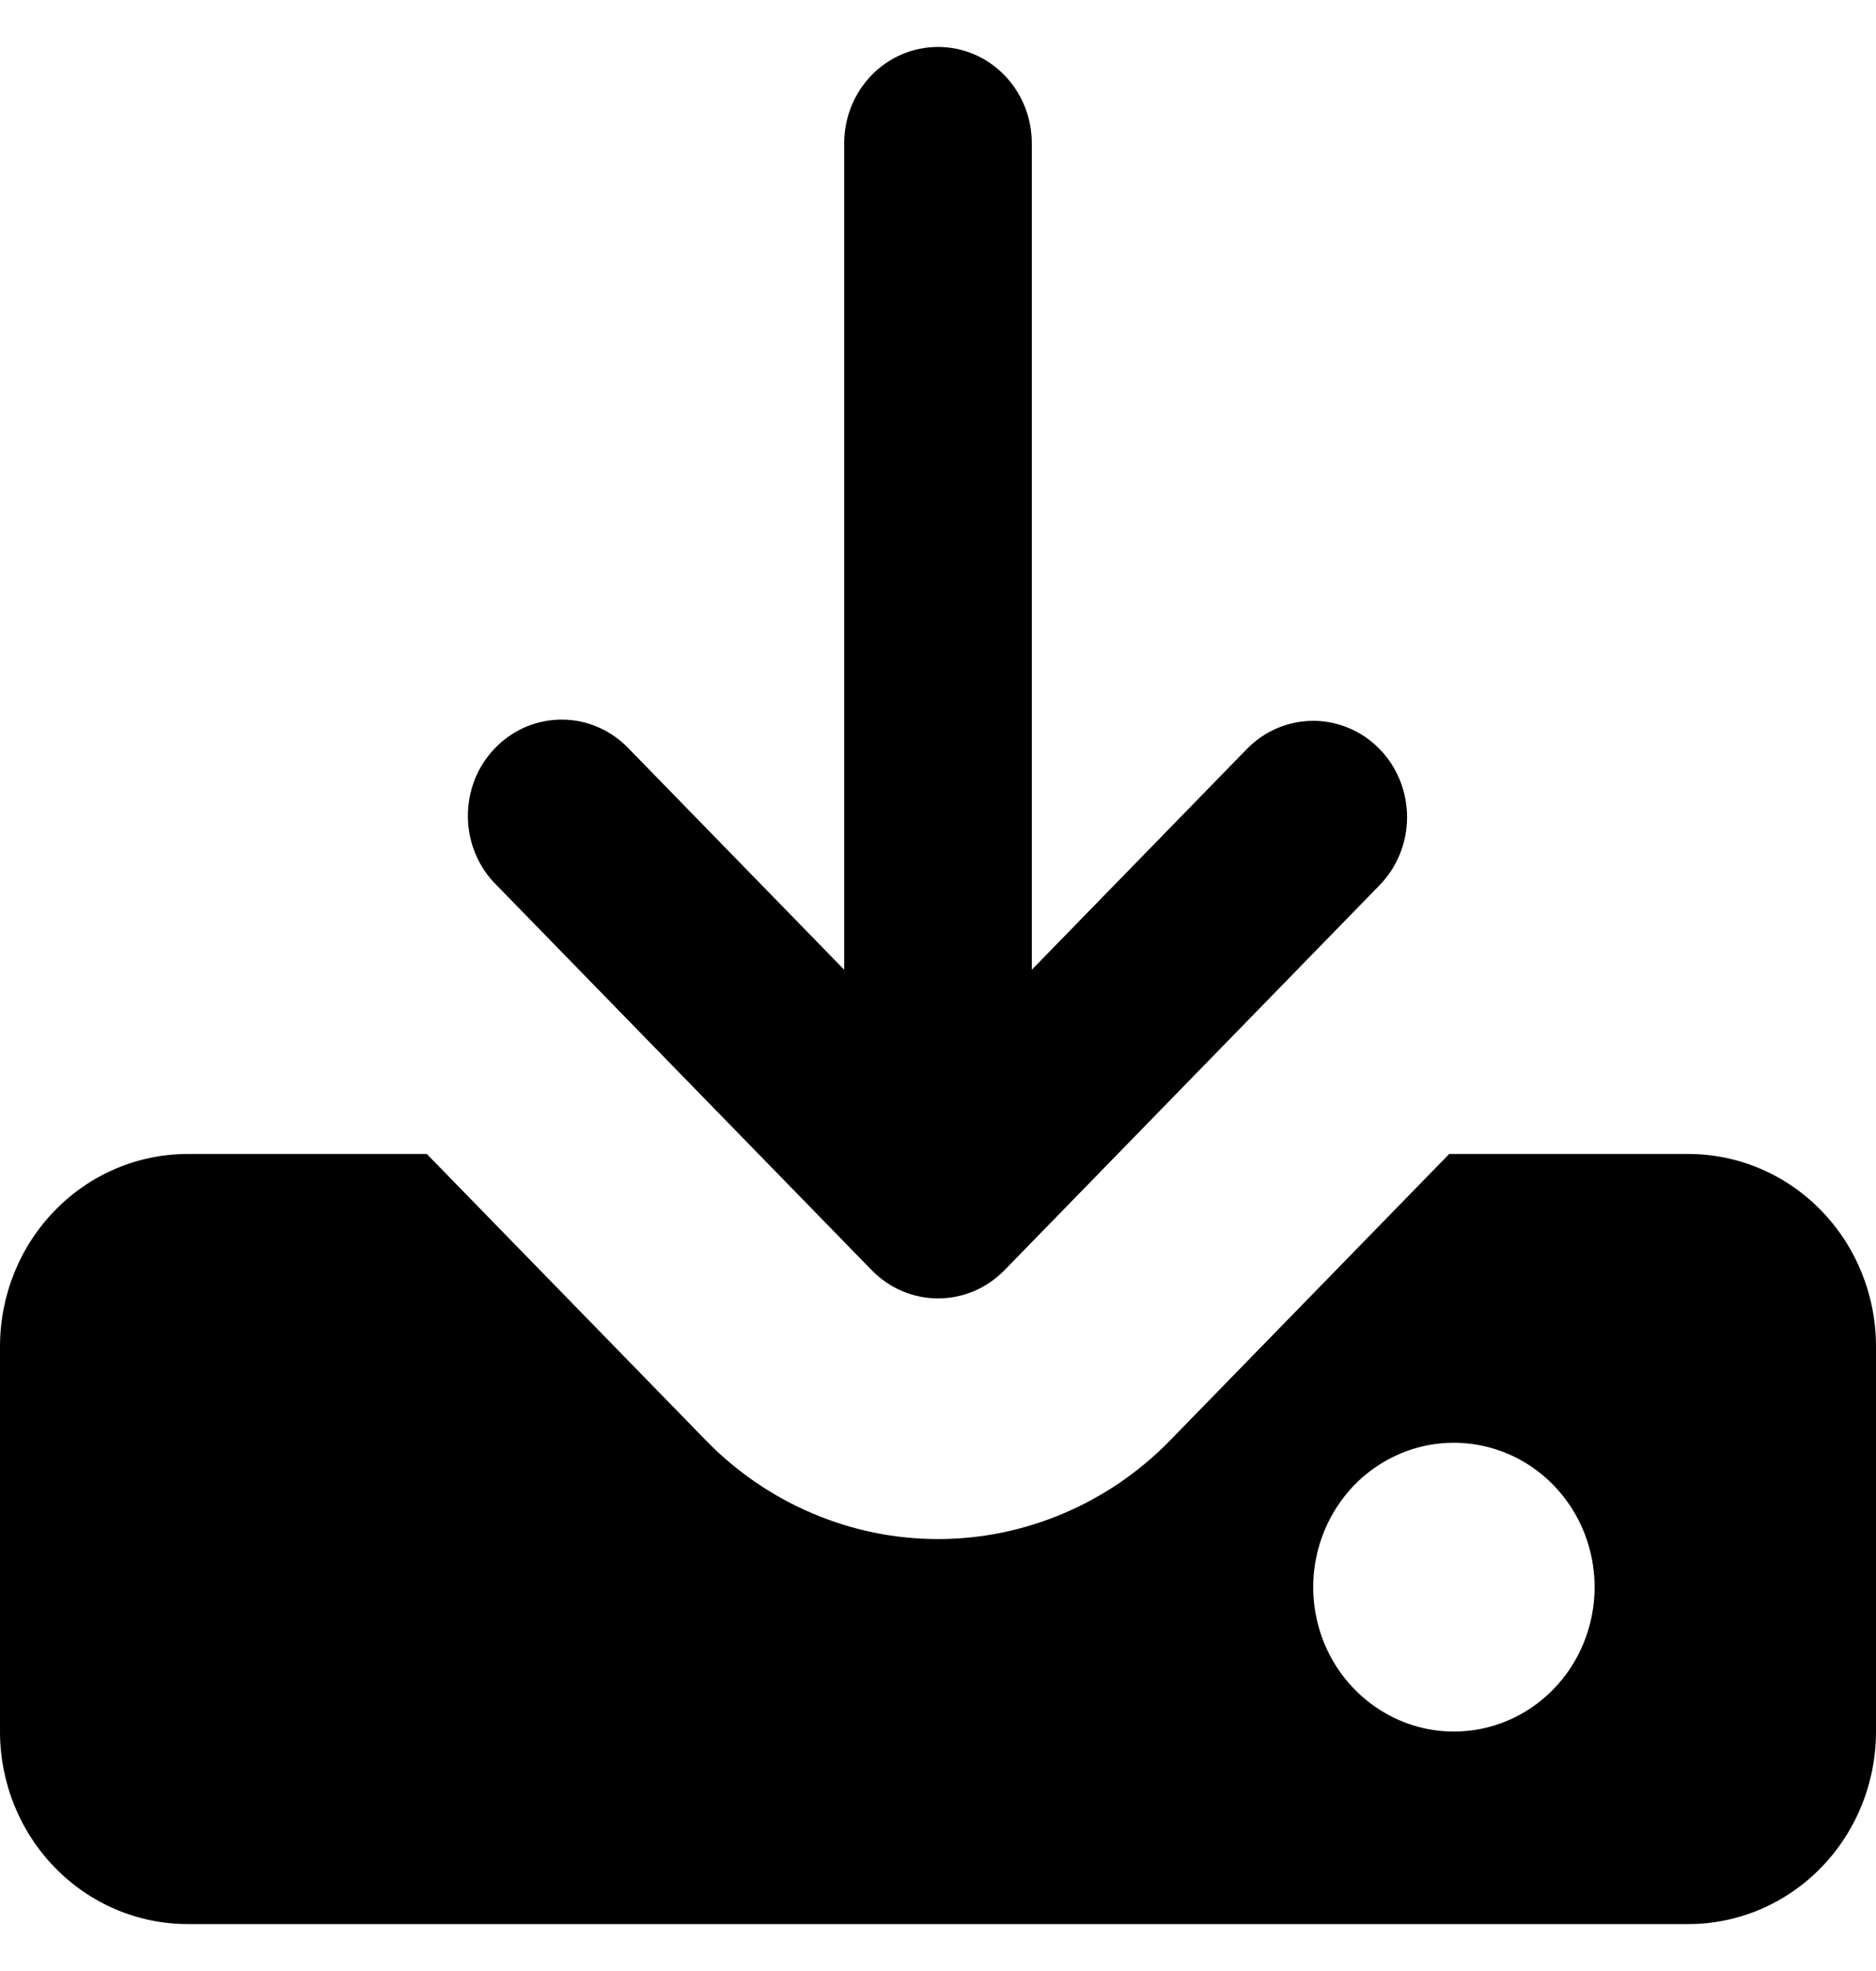<svg  viewBox="0 0 20 21" fill="currentColor" xmlns="http://www.w3.org/2000/svg">
<path d="M14.707 7.98C14.52 7.788 14.265 7.68 14 7.68C13.735 7.68 13.48 7.788 13.293 7.98L11 10.332V1.526C11 1.254 10.895 0.993 10.707 0.8C10.52 0.608 10.265 0.5 10 0.5C9.735 0.5 9.48 0.608 9.293 0.8C9.105 0.993 9 1.254 9 1.526V10.332L6.707 7.98C6.615 7.882 6.504 7.804 6.382 7.75C6.26 7.696 6.129 7.668 5.996 7.667C5.864 7.666 5.732 7.692 5.609 7.743C5.486 7.795 5.375 7.871 5.281 7.967C5.187 8.064 5.112 8.178 5.062 8.304C5.012 8.43 4.987 8.565 4.988 8.701C4.989 8.838 5.016 8.972 5.069 9.097C5.121 9.222 5.197 9.336 5.293 9.43L9.293 13.533C9.386 13.628 9.496 13.704 9.618 13.756C9.739 13.807 9.869 13.834 10.001 13.834C10.133 13.834 10.263 13.807 10.384 13.756C10.506 13.704 10.616 13.628 10.709 13.533L14.709 9.43C14.896 9.238 15.001 8.977 15.001 8.705C15 8.433 14.895 8.172 14.707 7.98Z" fill="currentColor"/>
<path d="M18 12.295H15.45L12.475 15.346C12.15 15.68 11.764 15.944 11.339 16.124C10.915 16.305 10.46 16.398 10 16.398C9.54 16.398 9.085 16.305 8.661 16.124C8.236 15.944 7.85 15.68 7.525 15.346L4.55 12.295H2C1.47 12.295 0.961 12.511 0.586 12.896C0.211 13.28 0 13.802 0 14.346V18.449C0 18.993 0.211 19.515 0.586 19.899C0.961 20.284 1.47 20.5 2 20.5H18C18.53 20.5 19.039 20.284 19.414 19.899C19.789 19.515 20 18.993 20 18.449V14.346C20 13.802 19.789 13.28 19.414 12.896C19.039 12.511 18.53 12.295 18 12.295ZM15.5 18.449C15.203 18.449 14.913 18.358 14.667 18.189C14.42 18.02 14.228 17.78 14.114 17.499C14.001 17.218 13.971 16.909 14.029 16.61C14.087 16.312 14.23 16.038 14.439 15.822C14.649 15.607 14.916 15.461 15.207 15.401C15.498 15.342 15.8 15.373 16.074 15.489C16.348 15.605 16.582 15.803 16.747 16.055C16.912 16.308 17 16.606 17 16.91C17 17.318 16.842 17.71 16.561 17.998C16.279 18.287 15.898 18.449 15.5 18.449Z" fill="currentColor"/>
</svg>
